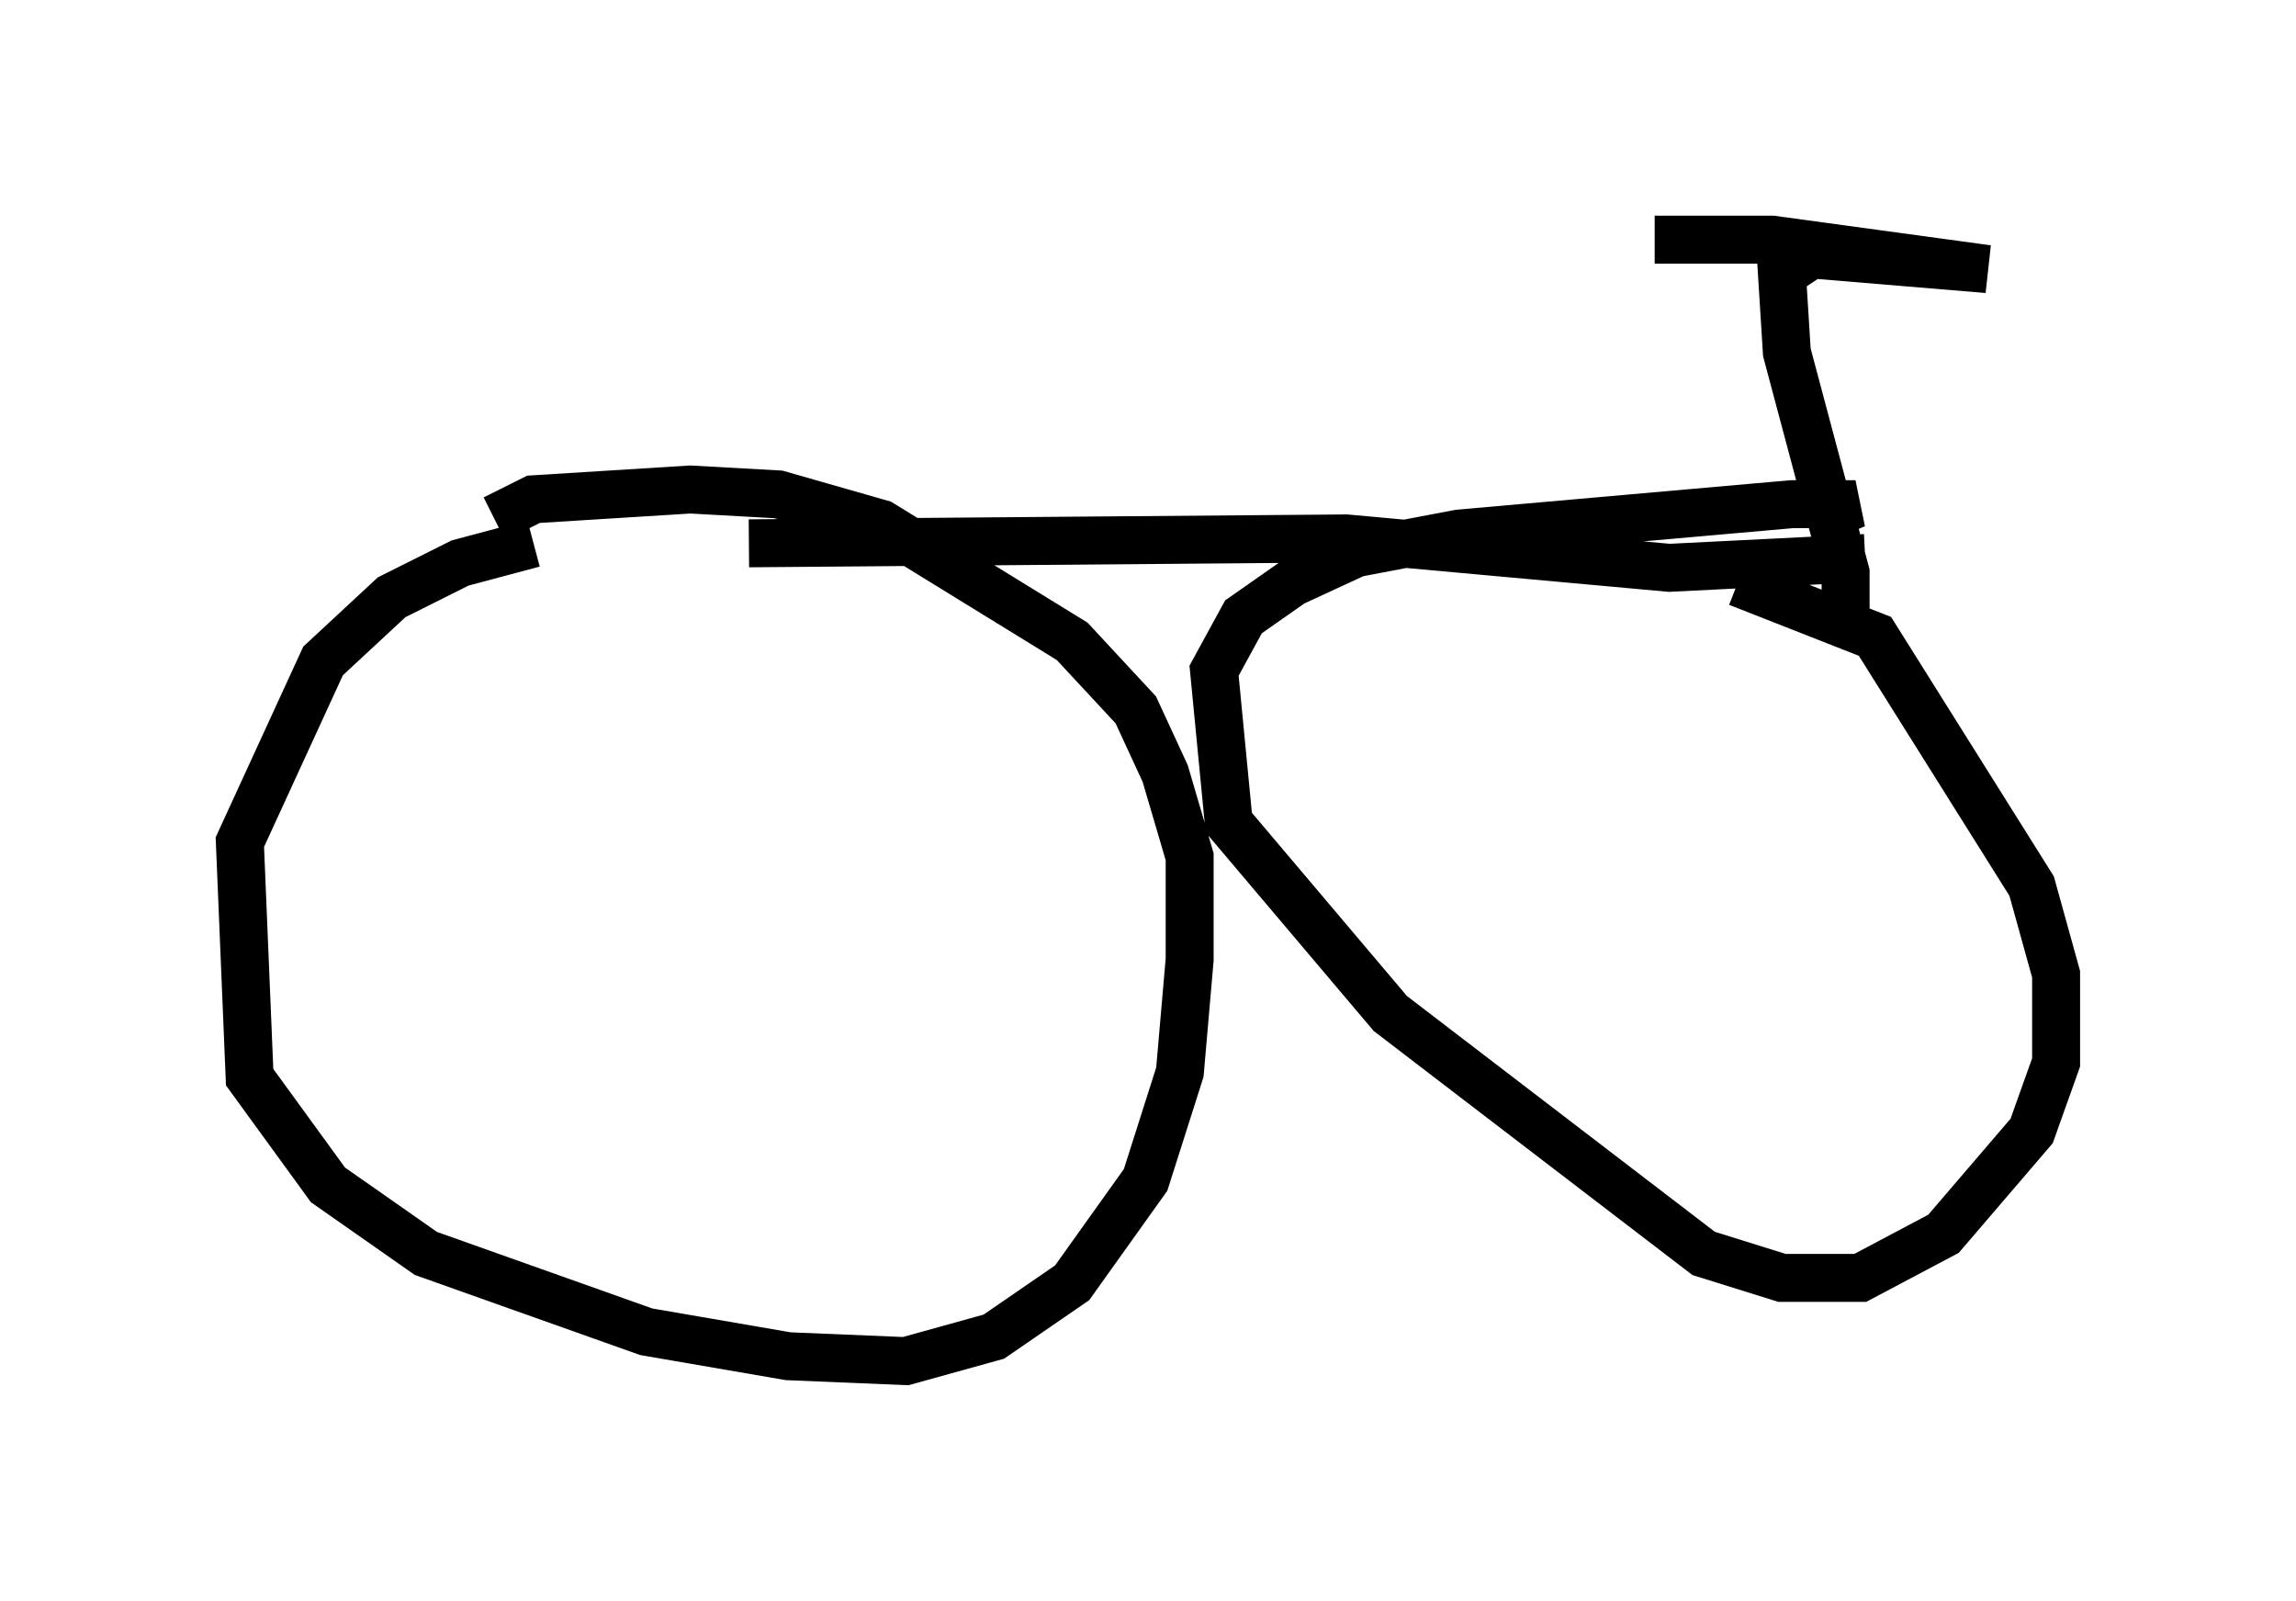 <?xml version="1.0" encoding="utf-8" ?>
<svg baseProfile="full" height="33.377" version="1.1" width="47.873" xmlns="http://www.w3.org/2000/svg" xmlns:ev="http://www.w3.org/2001/xml-events" xmlns:xlink="http://www.w3.org/1999/xlink"><defs /><rect fill="white" height="33.377" width="47.873" x="0" y="0" /><path d="M13.575, 11.227 m-2.45, 0.102 l-1.531, 0.408 -1.429, 0.715 l-1.429, 1.327 -1.735, 3.777 l0.204, 4.9 1.633, 2.246 l2.042, 1.429 4.594, 1.633 l2.96, 0.51 2.45, 0.102 l1.838, -0.51 1.633, -1.123 l1.531, -2.144 0.715, -2.246 l0.204, -2.348 0.0, -2.144 l-0.51, -1.735 -0.613, -1.327 l-1.327, -1.429 -3.981, -2.45 l-2.144, -0.613 -1.838, -0.102 l-3.267, 0.204 -0.817, 0.408 m27.665, 0.0 l0.715, -0.306 -1.327, 0.0 l-6.942, 0.613 -2.144, 0.408 l-1.327, 0.613 -1.021, 0.715 l-0.613, 1.123 0.306, 3.165 l3.369, 3.981 6.533, 5.002 l1.633, 0.51 1.633, 0.0 l1.735, -0.919 1.838, -2.144 l0.51, -1.429 0.0, -1.838 l-0.51, -1.838 -3.267, -5.206 l-2.858, -1.123 m2.654, -0.51 l-4.083, 0.204 -6.738, -0.613 l-12.454, 0.102 m22.459, 1.94 l0.408, -0.613 0.0, -0.715 l-1.225, -4.594 -0.102, -1.633 l0.613, -0.408 3.675, 0.306 l-4.492, -0.613 -2.45, 0.0 " fill="none" stroke="black" stroke-width="1" /></svg>